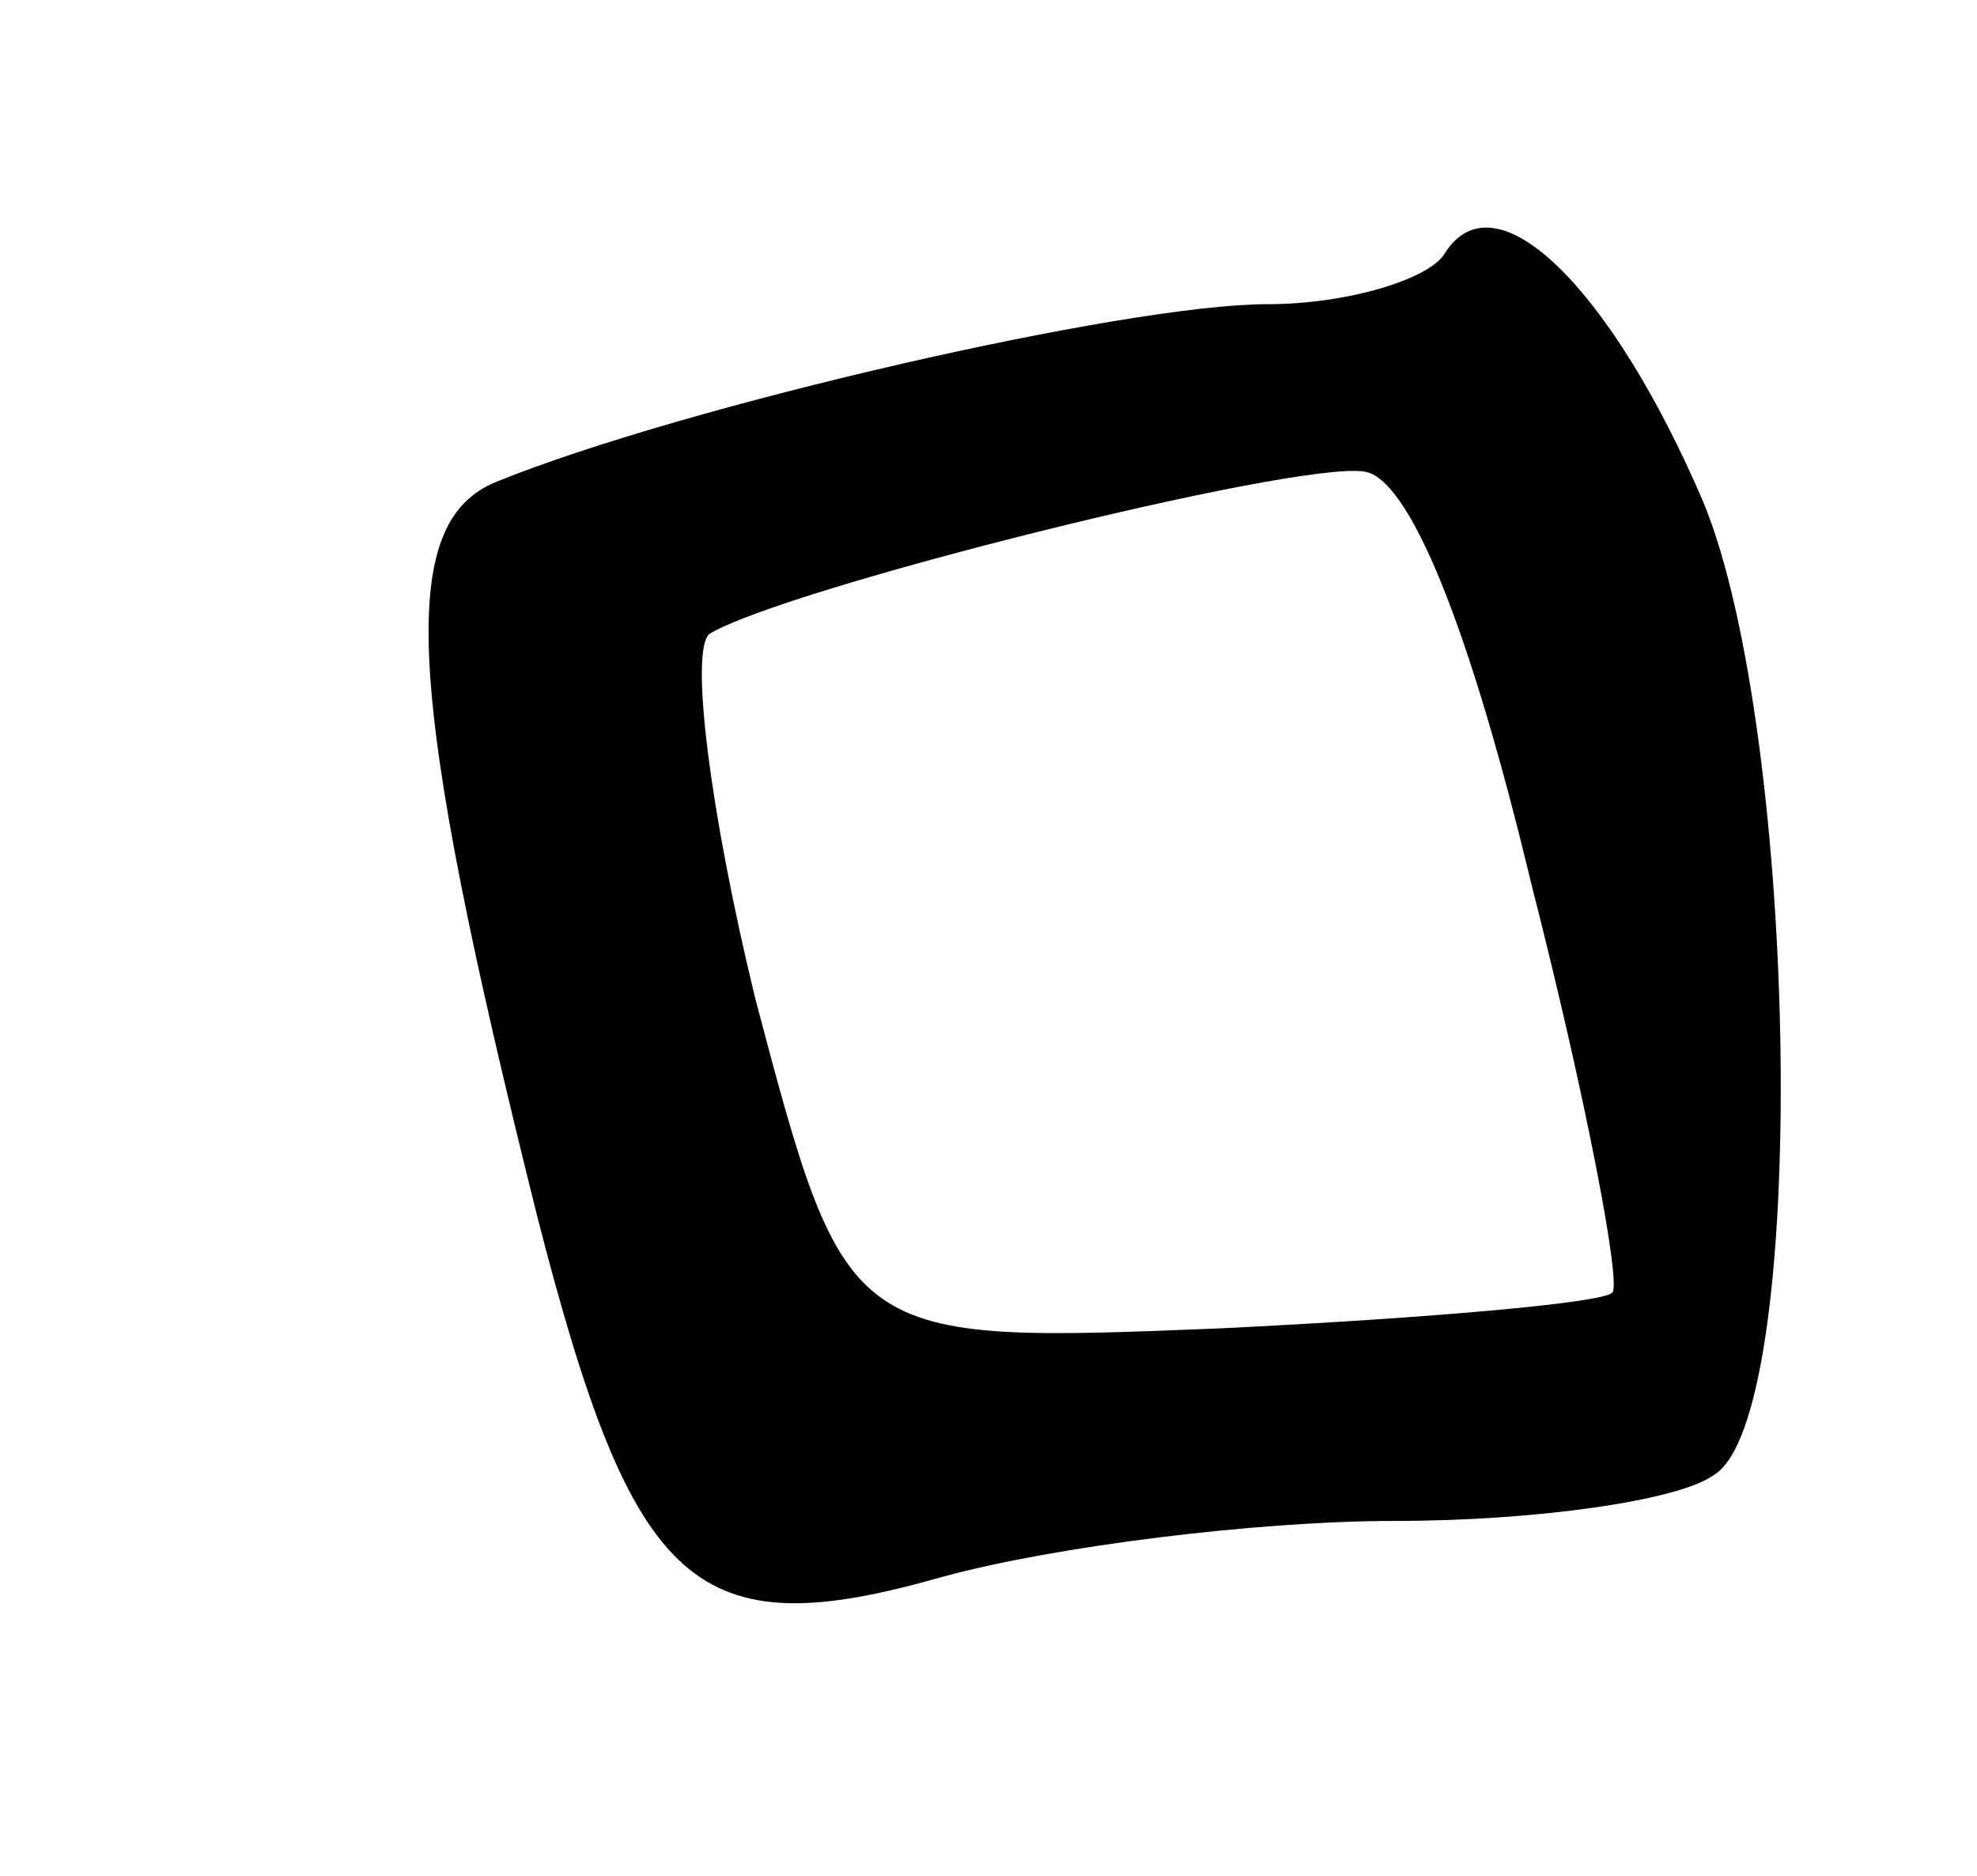 <svg version="1.0" xmlns="http://www.w3.org/2000/svg"
 width="39pt" height="37pt" viewBox="0 0 39 37"
 preserveAspectRatio="xMidYMid meet">
<g transform="translate(0,37) scale(0.1,-0.1)"
fill="#000000" stroke="none">
<path d="M285 320 c-3 -5 -19 -10 -35 -10 -28 0 -115 -20 -152 -35 -20 -8 -18
-41 8 -145 19 -74 31 -85 80 -71 22 6 62 11 89 11 28 0 56 4 63 9 19 11 17
146 -2 192 -18 42 -41 65 -51 49z m17 -124 c11 -43 18 -80 16 -81 -2 -2 -36
-5 -77 -7 -74 -3 -74 -3 -92 65 -9 37 -13 69 -9 72 15 9 115 34 129 32 9 -1
21 -31 33 -81z"/>
</g>
</svg>
